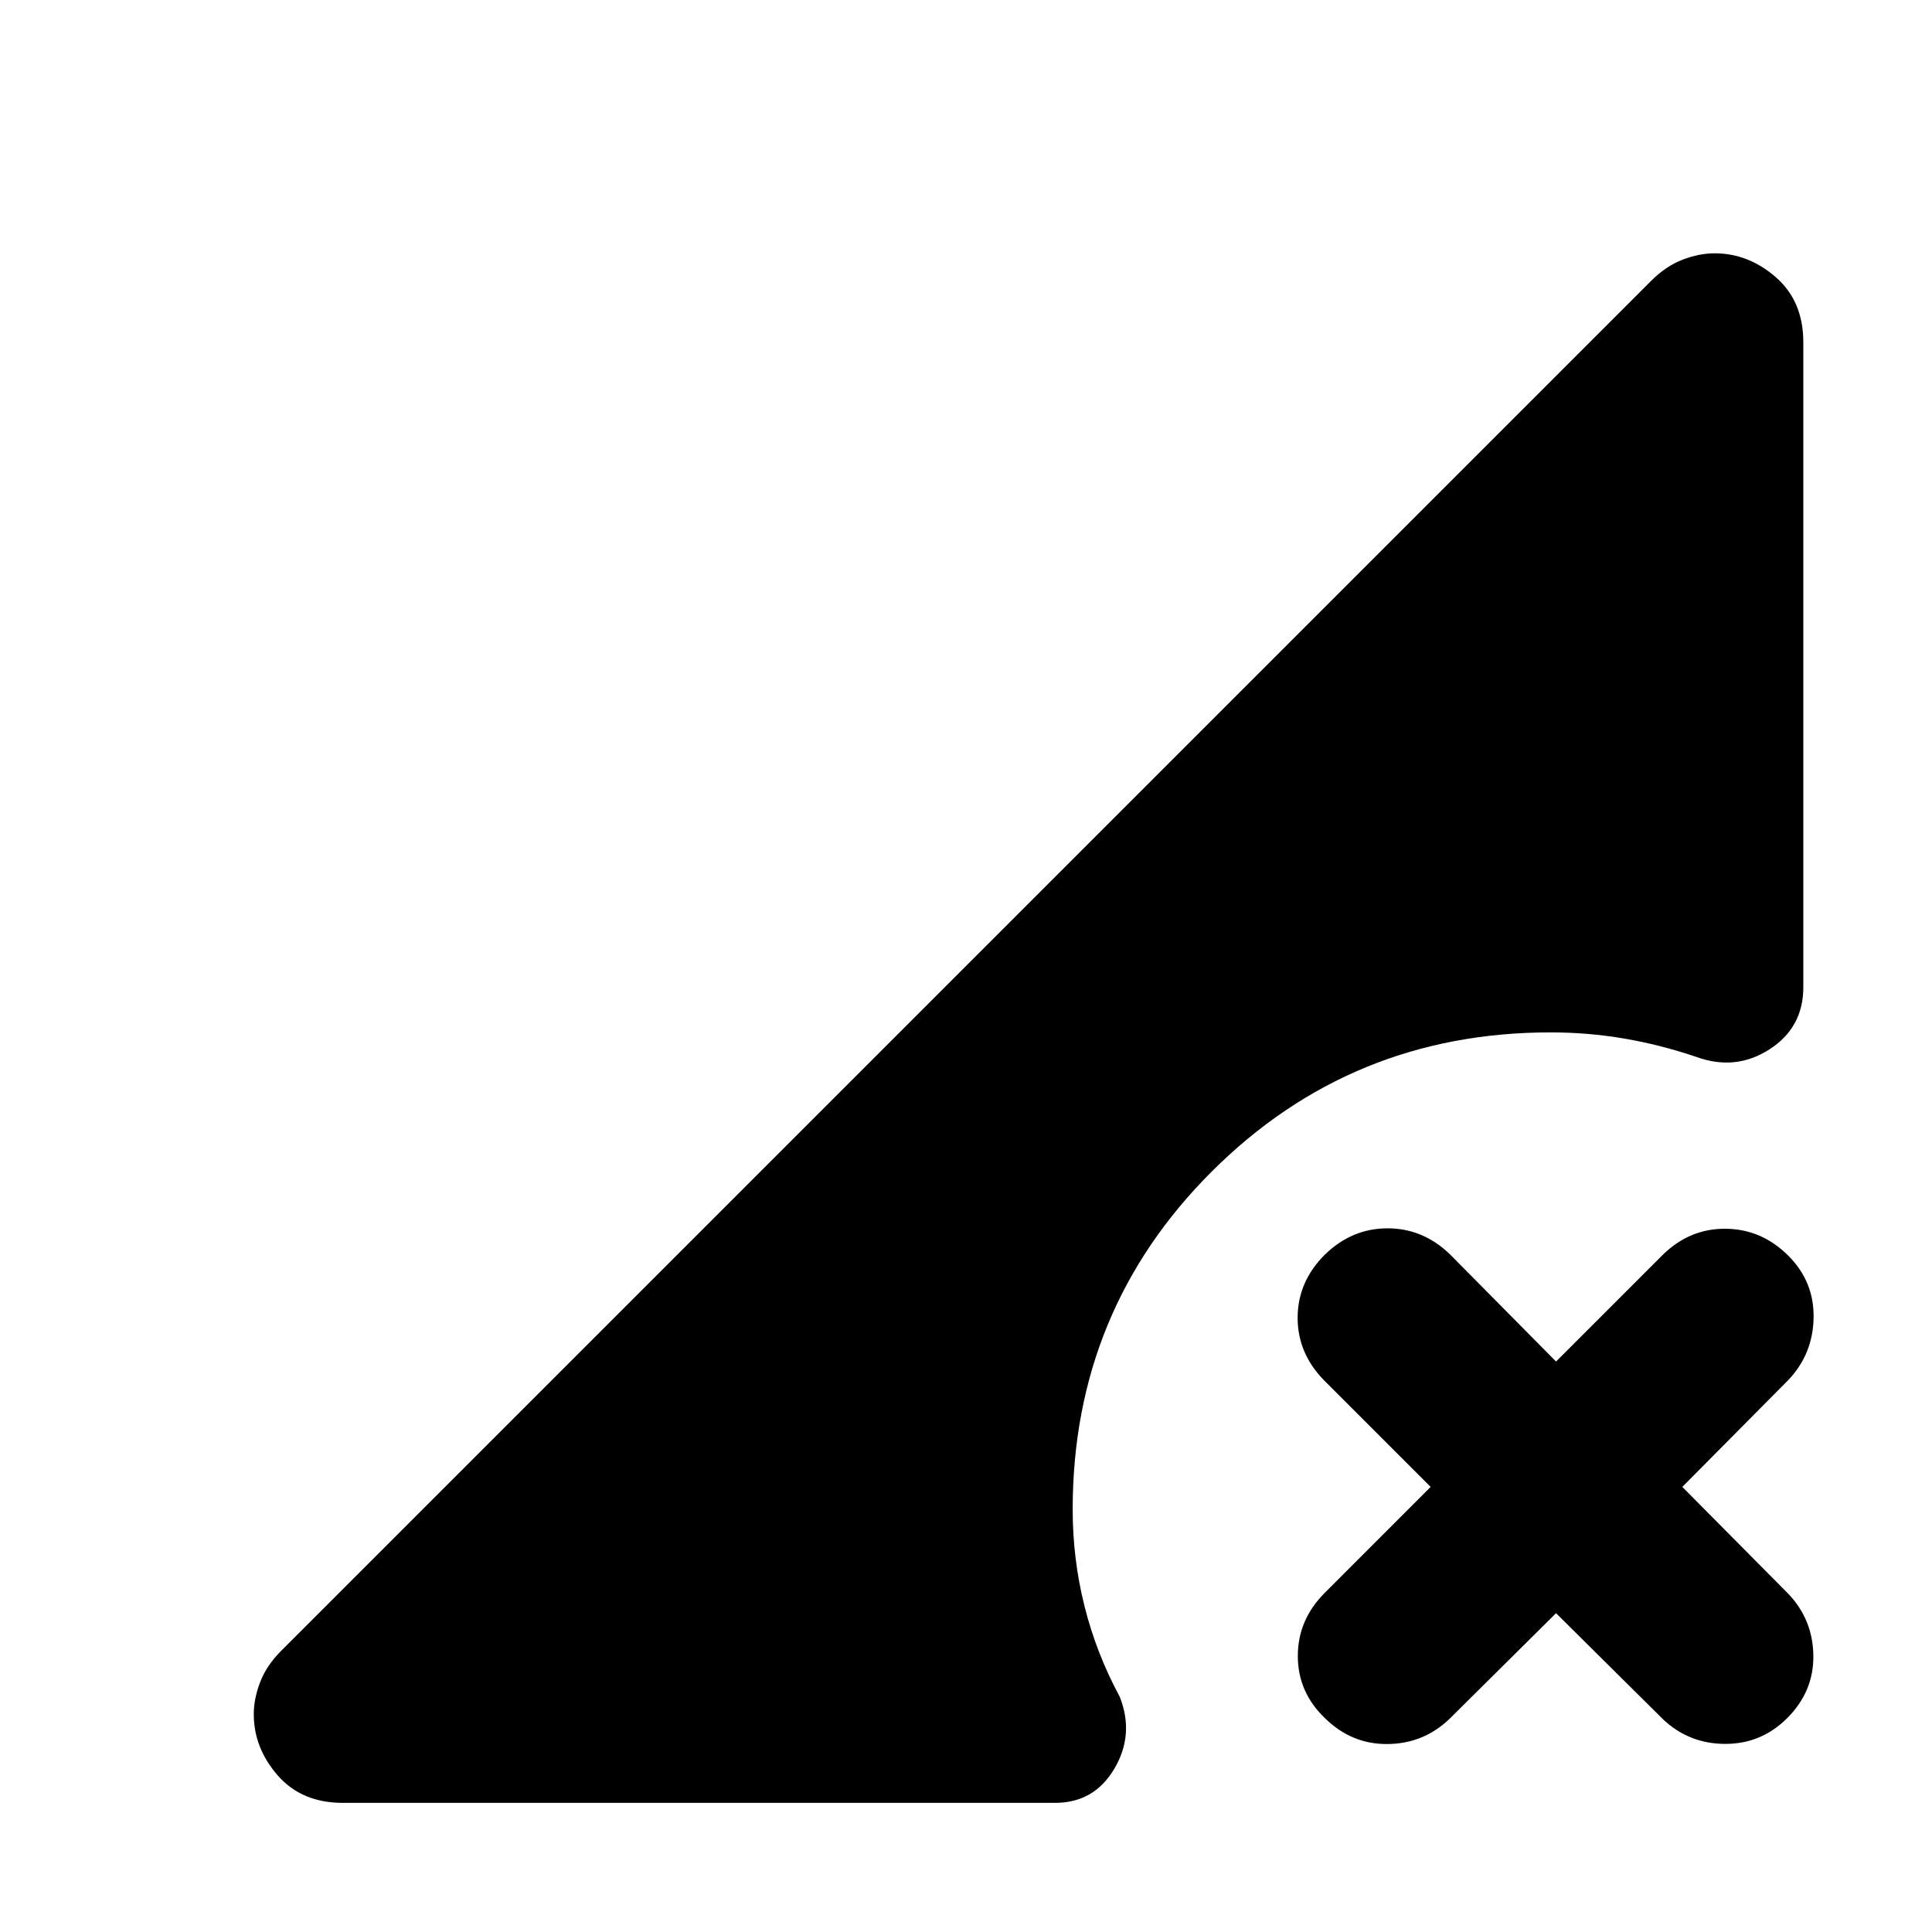 <svg xmlns="http://www.w3.org/2000/svg" height="40" viewBox="0 -960 960 960" width="40"><path d="M720.06-105.72q-12.87 12.2-30.7 12.32-17.84.13-31.04-12.89-13.44-12.87-13.44-30.87t13.44-31.43l52.56-52.57-53.13-53.13q-13.05-13.43-12.96-31.15.09-17.72 13.53-31.15 13.43-13.06 31.15-13.06t31.15 13.06l52.57 53.13 53.13-53.13q13.43-13.06 31.27-12.85 17.83.21 31.03 13.41 12.87 12.87 12.54 30.87-.33 18-12.54 30.87l-52.69 53.13 52.69 53.13q12.21 12.87 12.42 30.7.22 17.84-12.98 31.04-12.87 12.87-30.87 12.82-18-.05-30.87-12.25l-53.13-52.7-53.13 52.7ZM170.32-64.17q-20.42 0-32.32-13.63-11.9-13.63-11.9-30.45 0-7.69 3.18-15.95 3.18-8.26 10.4-15.48l680.87-680.87q7.22-7.22 15.48-10.4 8.26-3.18 15.96-3.18 16.81 0 30.44 11.9 13.63 11.9 13.63 32.32v320.48q0 20.04-16.89 30.89-16.88 10.85-36.49 3.63-17.67-5.96-35.57-9.03-17.91-3.07-36.67-3.07-98.99 0-168.21 69.03-69.22 69.02-69.22 168.01 0 24.59 5.86 48.01 5.85 23.41 17.52 45.08 7.39 18.65-2.64 35.68-10.04 17.03-29.46 17.03H170.32Z"/></svg>